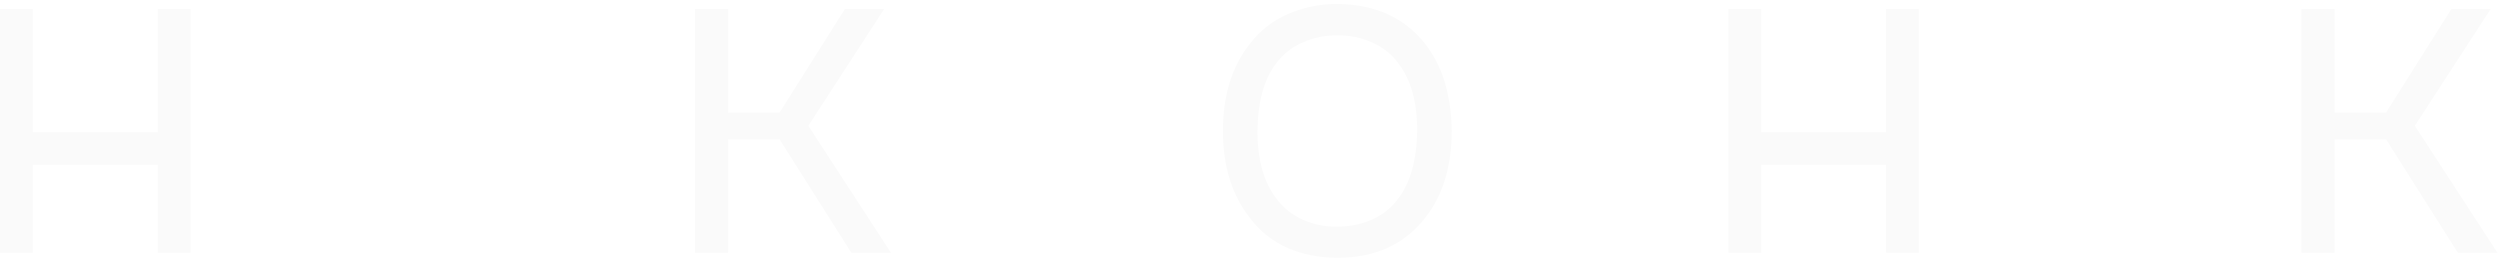 <svg width="554" height="58" viewBox="0 0 554 58" fill="none" xmlns="http://www.w3.org/2000/svg">
<path opacity="0.02" d="M34.95 2H42.225V56H34.95V36.5H7.275V56H0V2H7.275V29.3H34.95V2Z" fill="#0E0E11"/>
<path opacity="0.02" d="M172.75 30.875H161.35V56H154V2H161.35V24.95H172.75L187.225 2H195.925L179.125 27.875L197.425 56H188.65L172.75 30.875Z" fill="#0E0E11"/>
<path opacity="0.02" d="M296.35 57.125C292.4 57.125 288.725 56.4 285.325 54.95C281.975 53.45 279.225 51.275 277.075 48.425C273.025 43.325 271 36.85 271 29C271 21.1 273.025 14.625 277.075 9.575C279.275 6.725 282.05 4.575 285.4 3.125C288.8 1.625 292.45 0.875 296.35 0.875C304.7 0.975 311.15 3.875 315.7 9.575C319.6 14.475 321.6 20.95 321.7 29C321.7 36.95 319.7 43.425 315.7 48.425C311.1 54.225 304.65 57.125 296.35 57.125ZM296.35 50.225C299.1 50.225 301.675 49.7 304.075 48.65C306.475 47.55 308.4 46 309.85 44C312.55 40.45 313.95 35.45 314.05 29C314.05 22.6 312.65 17.6 309.85 14C308.4 12 306.475 10.475 304.075 9.425C301.675 8.325 299.1 7.8 296.35 7.85C293.65 7.8 291.075 8.325 288.625 9.425C286.225 10.475 284.3 12 282.85 14C280.15 17.4 278.75 22.4 278.65 29C278.65 35.4 280.05 40.4 282.85 44C284.3 46 286.225 47.55 288.625 48.65C291.075 49.75 293.65 50.275 296.35 50.225Z" fill="#0E0E11"/>
<path opacity="0.02" d="M417.95 2H425.225V56H417.95V36.5H390.275V56H383V2H390.275V29.3H417.95V2Z" fill="#0E0E11"/>
<path opacity="0.02" d="M528.75 30.875H517.35V56H510V2H517.35V24.95H528.75L543.225 2H551.925L535.125 27.875L553.425 56H544.65L528.75 30.875Z" fill="#0E0E11"/>
</svg>
